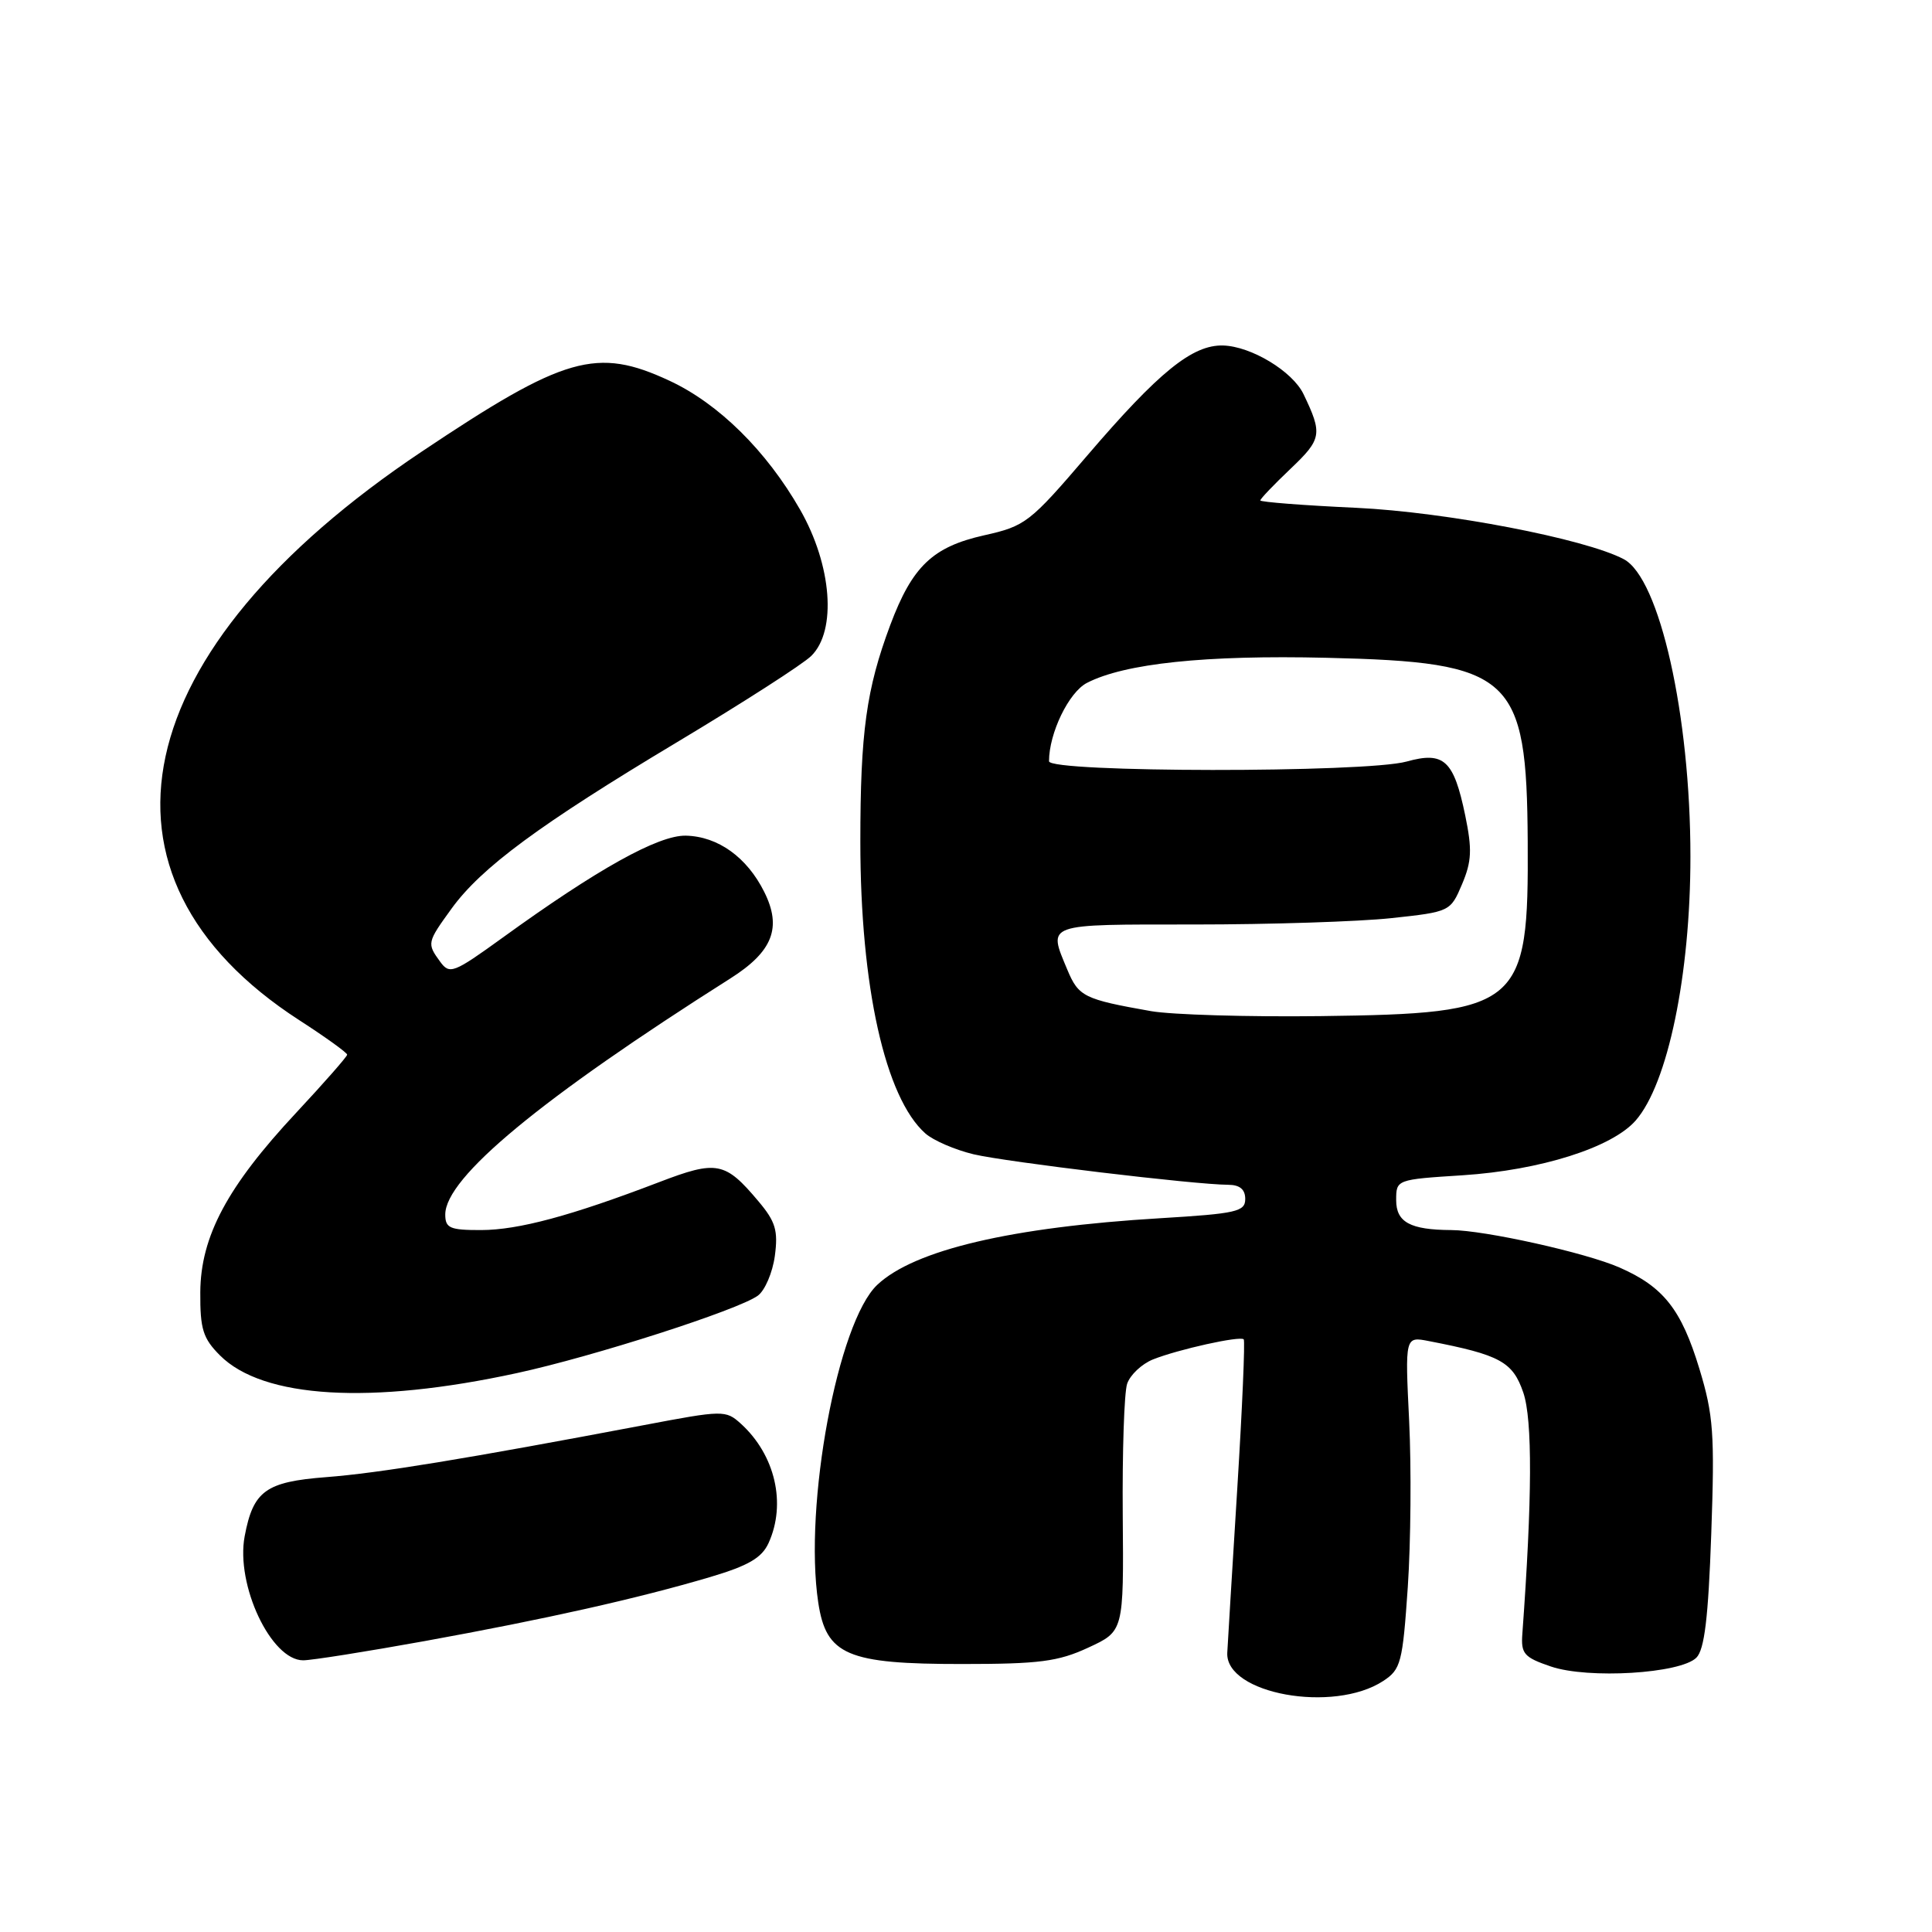 <?xml version="1.0" encoding="UTF-8" standalone="no"?>
<!DOCTYPE svg PUBLIC "-//W3C//DTD SVG 1.1//EN" "http://www.w3.org/Graphics/SVG/1.1/DTD/svg11.dtd" >
<svg xmlns="http://www.w3.org/2000/svg" xmlns:xlink="http://www.w3.org/1999/xlink" version="1.1" viewBox="0 0 256 256">
 <g >
 <path fill="currentColor"
d=" M 183.28 222.74 C 185.63 221.20 185.85 220.34 186.54 210.29 C 186.94 204.36 187.02 194.46 186.72 188.29 C 186.17 177.08 186.17 177.08 189.33 177.70 C 198.79 179.53 200.45 180.44 201.85 184.54 C 203.07 188.15 203.03 198.53 201.72 216.48 C 201.52 219.13 201.94 219.61 205.50 220.82 C 210.44 222.50 222.67 221.76 224.78 219.65 C 225.85 218.58 226.36 214.38 226.75 203.25 C 227.22 189.96 227.04 187.51 225.18 181.38 C 222.79 173.51 220.43 170.51 214.59 167.95 C 210.12 165.99 196.73 163.01 192.29 162.99 C 186.86 162.96 185.00 161.95 185.00 159.03 C 185.00 156.30 185.02 156.29 193.80 155.73 C 204.12 155.06 213.59 152.06 216.73 148.48 C 220.99 143.62 223.99 129.18 223.99 113.50 C 223.99 94.79 219.91 76.60 215.15 74.09 C 210.01 71.38 191.61 67.85 179.75 67.29 C 172.74 66.97 167.00 66.52 167.00 66.31 C 167.00 66.09 168.81 64.20 171.02 62.10 C 175.15 58.17 175.26 57.51 172.72 52.22 C 171.27 49.20 165.79 45.89 162.07 45.78 C 158.00 45.67 153.55 49.28 144.04 60.39 C 136.46 69.25 135.87 69.71 130.41 70.93 C 123.58 72.46 120.88 75.04 117.96 82.83 C 114.79 91.32 114.00 97.02 114.00 111.55 C 114.00 130.71 117.29 145.47 122.62 150.19 C 123.67 151.12 126.55 152.36 129.01 152.95 C 133.40 153.98 158.29 156.97 162.75 156.99 C 164.28 157.00 165.00 157.60 165.00 158.87 C 165.00 160.55 163.84 160.81 153.75 161.42 C 134.01 162.60 121.16 165.62 116.25 170.24 C 111.01 175.16 106.49 199.46 108.42 212.33 C 109.47 219.31 112.24 220.50 127.50 220.49 C 137.70 220.49 140.21 220.17 144.20 218.32 C 148.90 216.15 148.90 216.15 148.77 200.83 C 148.70 192.40 148.96 184.54 149.35 183.36 C 149.75 182.18 151.29 180.73 152.78 180.13 C 156.12 178.80 164.32 176.98 164.80 177.47 C 164.99 177.66 164.61 186.52 163.95 197.16 C 163.29 207.80 162.69 217.62 162.62 219.00 C 162.35 224.45 176.70 227.05 183.28 222.74 Z  M 56.28 217.45 C 72.26 214.55 84.50 211.81 94.09 208.97 C 99.17 207.46 100.94 206.43 101.84 204.46 C 104.22 199.23 102.71 192.77 98.16 188.64 C 96.16 186.84 95.83 186.84 85.30 188.84 C 61.75 193.30 50.18 195.20 43.20 195.73 C 35.20 196.35 33.55 197.55 32.42 203.56 C 31.21 210.01 35.92 220.00 40.17 220.00 C 41.29 220.00 48.54 218.85 56.28 217.45 Z  M 68.50 181.94 C 78.66 179.74 97.84 173.57 100.42 171.68 C 101.36 170.99 102.37 168.62 102.67 166.42 C 103.12 163.06 102.77 161.87 100.50 159.18 C 96.08 153.92 94.99 153.71 87.34 156.64 C 75.66 161.11 68.69 162.98 63.75 162.99 C 59.61 163.00 59.00 162.73 59.00 160.93 C 59.00 156.04 71.69 145.54 96.79 129.64 C 102.39 126.09 103.63 122.92 101.27 118.19 C 98.98 113.59 95.14 110.83 90.88 110.73 C 87.24 110.65 79.15 115.16 66.58 124.26 C 60.09 128.95 59.58 129.15 58.33 127.44 C 56.55 125.00 56.58 124.89 59.83 120.40 C 63.78 114.95 71.49 109.26 89.75 98.32 C 98.41 93.13 106.40 88.00 107.50 86.91 C 110.90 83.56 110.23 74.89 106.01 67.52 C 101.55 59.73 95.21 53.47 88.71 50.45 C 79.07 45.96 74.82 47.17 55.87 59.85 C 16.56 86.13 10.11 116.07 39.64 135.17 C 43.14 137.43 46.00 139.49 46.00 139.75 C 46.00 140.00 42.96 143.46 39.25 147.44 C 30.12 157.22 26.59 163.82 26.54 171.22 C 26.51 176.11 26.89 177.34 29.15 179.60 C 34.84 185.30 49.14 186.15 68.50 181.94 Z  M 152.51 133.98 C 143.63 132.41 142.92 132.06 141.43 128.50 C 138.85 122.30 138.30 122.50 158.25 122.50 C 168.29 122.50 180.03 122.12 184.34 121.66 C 192.14 120.82 192.19 120.79 193.73 117.16 C 195.01 114.13 195.08 112.56 194.15 108.05 C 192.63 100.72 191.34 99.53 186.38 100.91 C 180.94 102.42 139.00 102.38 139.00 100.87 C 139.00 97.15 141.62 91.73 144.02 90.49 C 149.01 87.91 159.72 86.78 175.76 87.16 C 200.39 87.74 202.30 89.48 202.43 111.50 C 202.56 133.43 201.53 134.30 175.00 134.64 C 165.38 134.76 155.26 134.46 152.51 133.98 Z "/>
</g>
</svg>